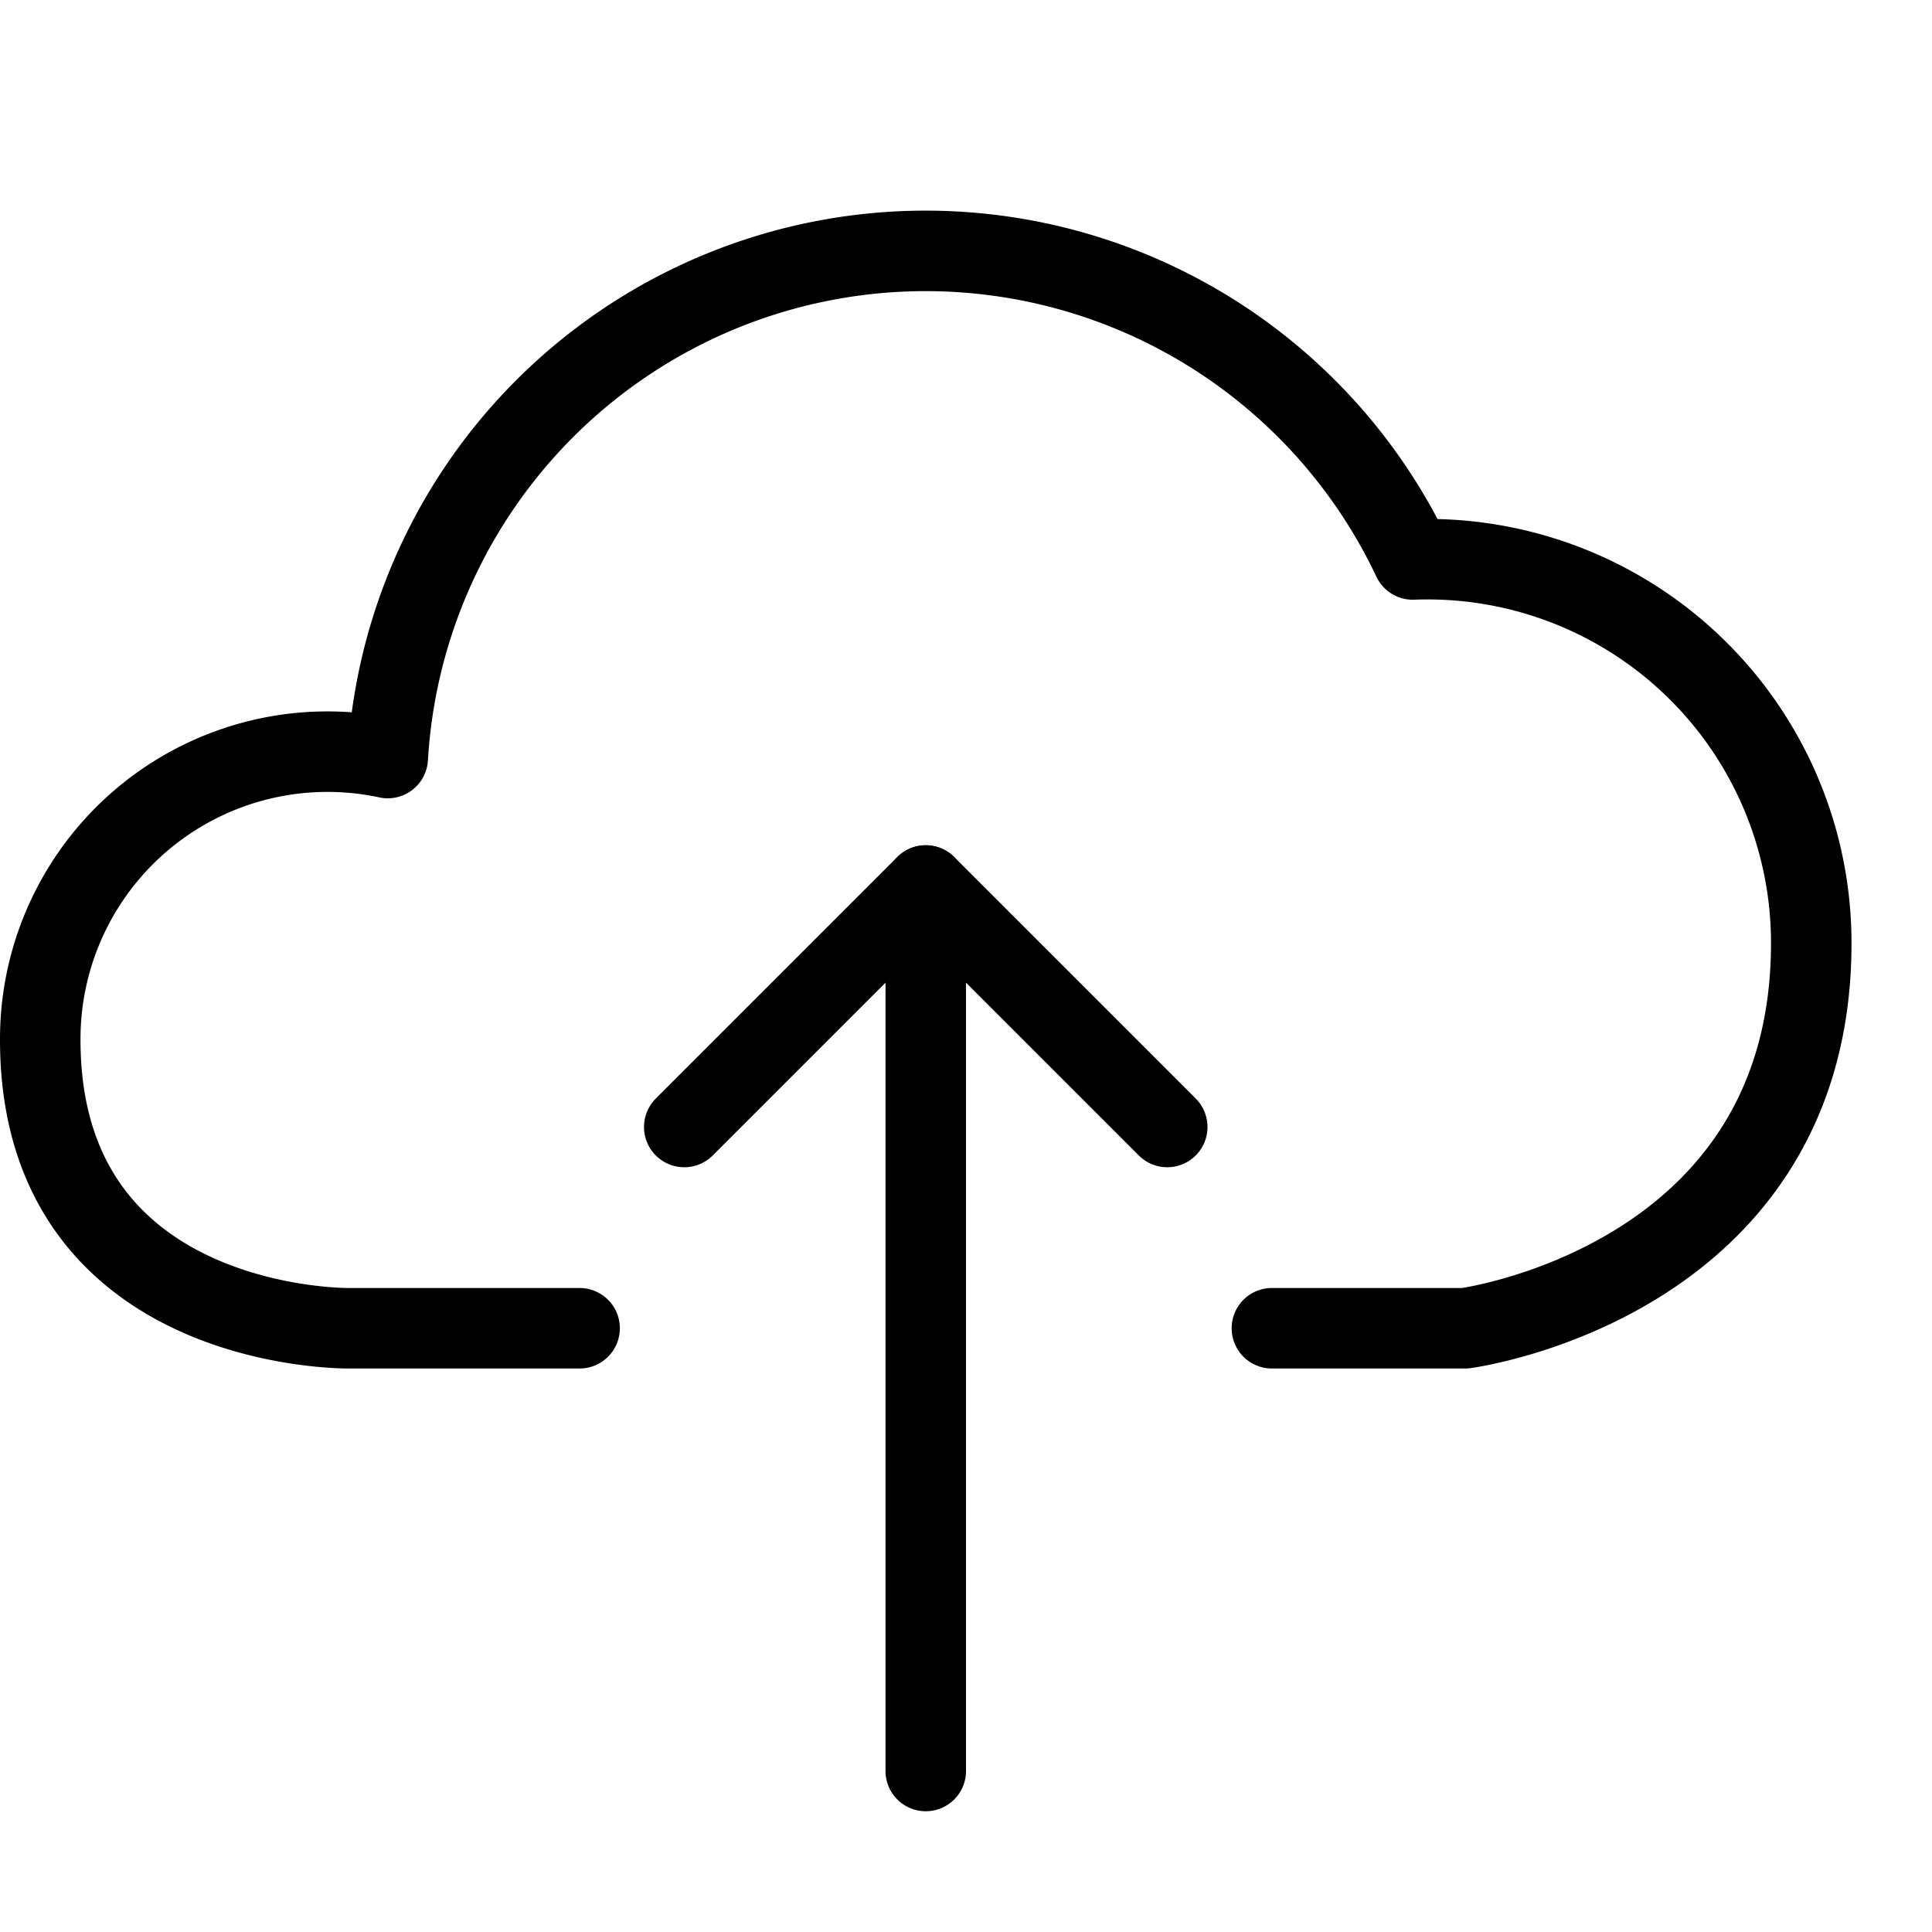 <svg xmlns="http://www.w3.org/2000/svg" viewBox="0 0 144 144"><path d="M94.8,99h14.4S135,95.6,135,70.3a28.6,28.6,0,0,0-29.7-28.6A40.16,40.16,0,0,0,28.9,56.5,21.412,21.412,0,0,0,3,77.5C3,99.3,26,99,26,99H43.2" style="fill:none;stroke:#000;stroke-linecap:round;stroke-linejoin:round;stroke-width:6px"/><line x1="69" y1="66" x2="69" y2="132" style="fill:none;stroke:#000;stroke-linecap:round;stroke-linejoin:round;stroke-width:6px"/><polyline points="87 84 69 66 51 84" style="fill:none;stroke:#000;stroke-linecap:round;stroke-linejoin:round;stroke-width:6px"/><rect width="144" height="144" style="fill:none"/></svg>